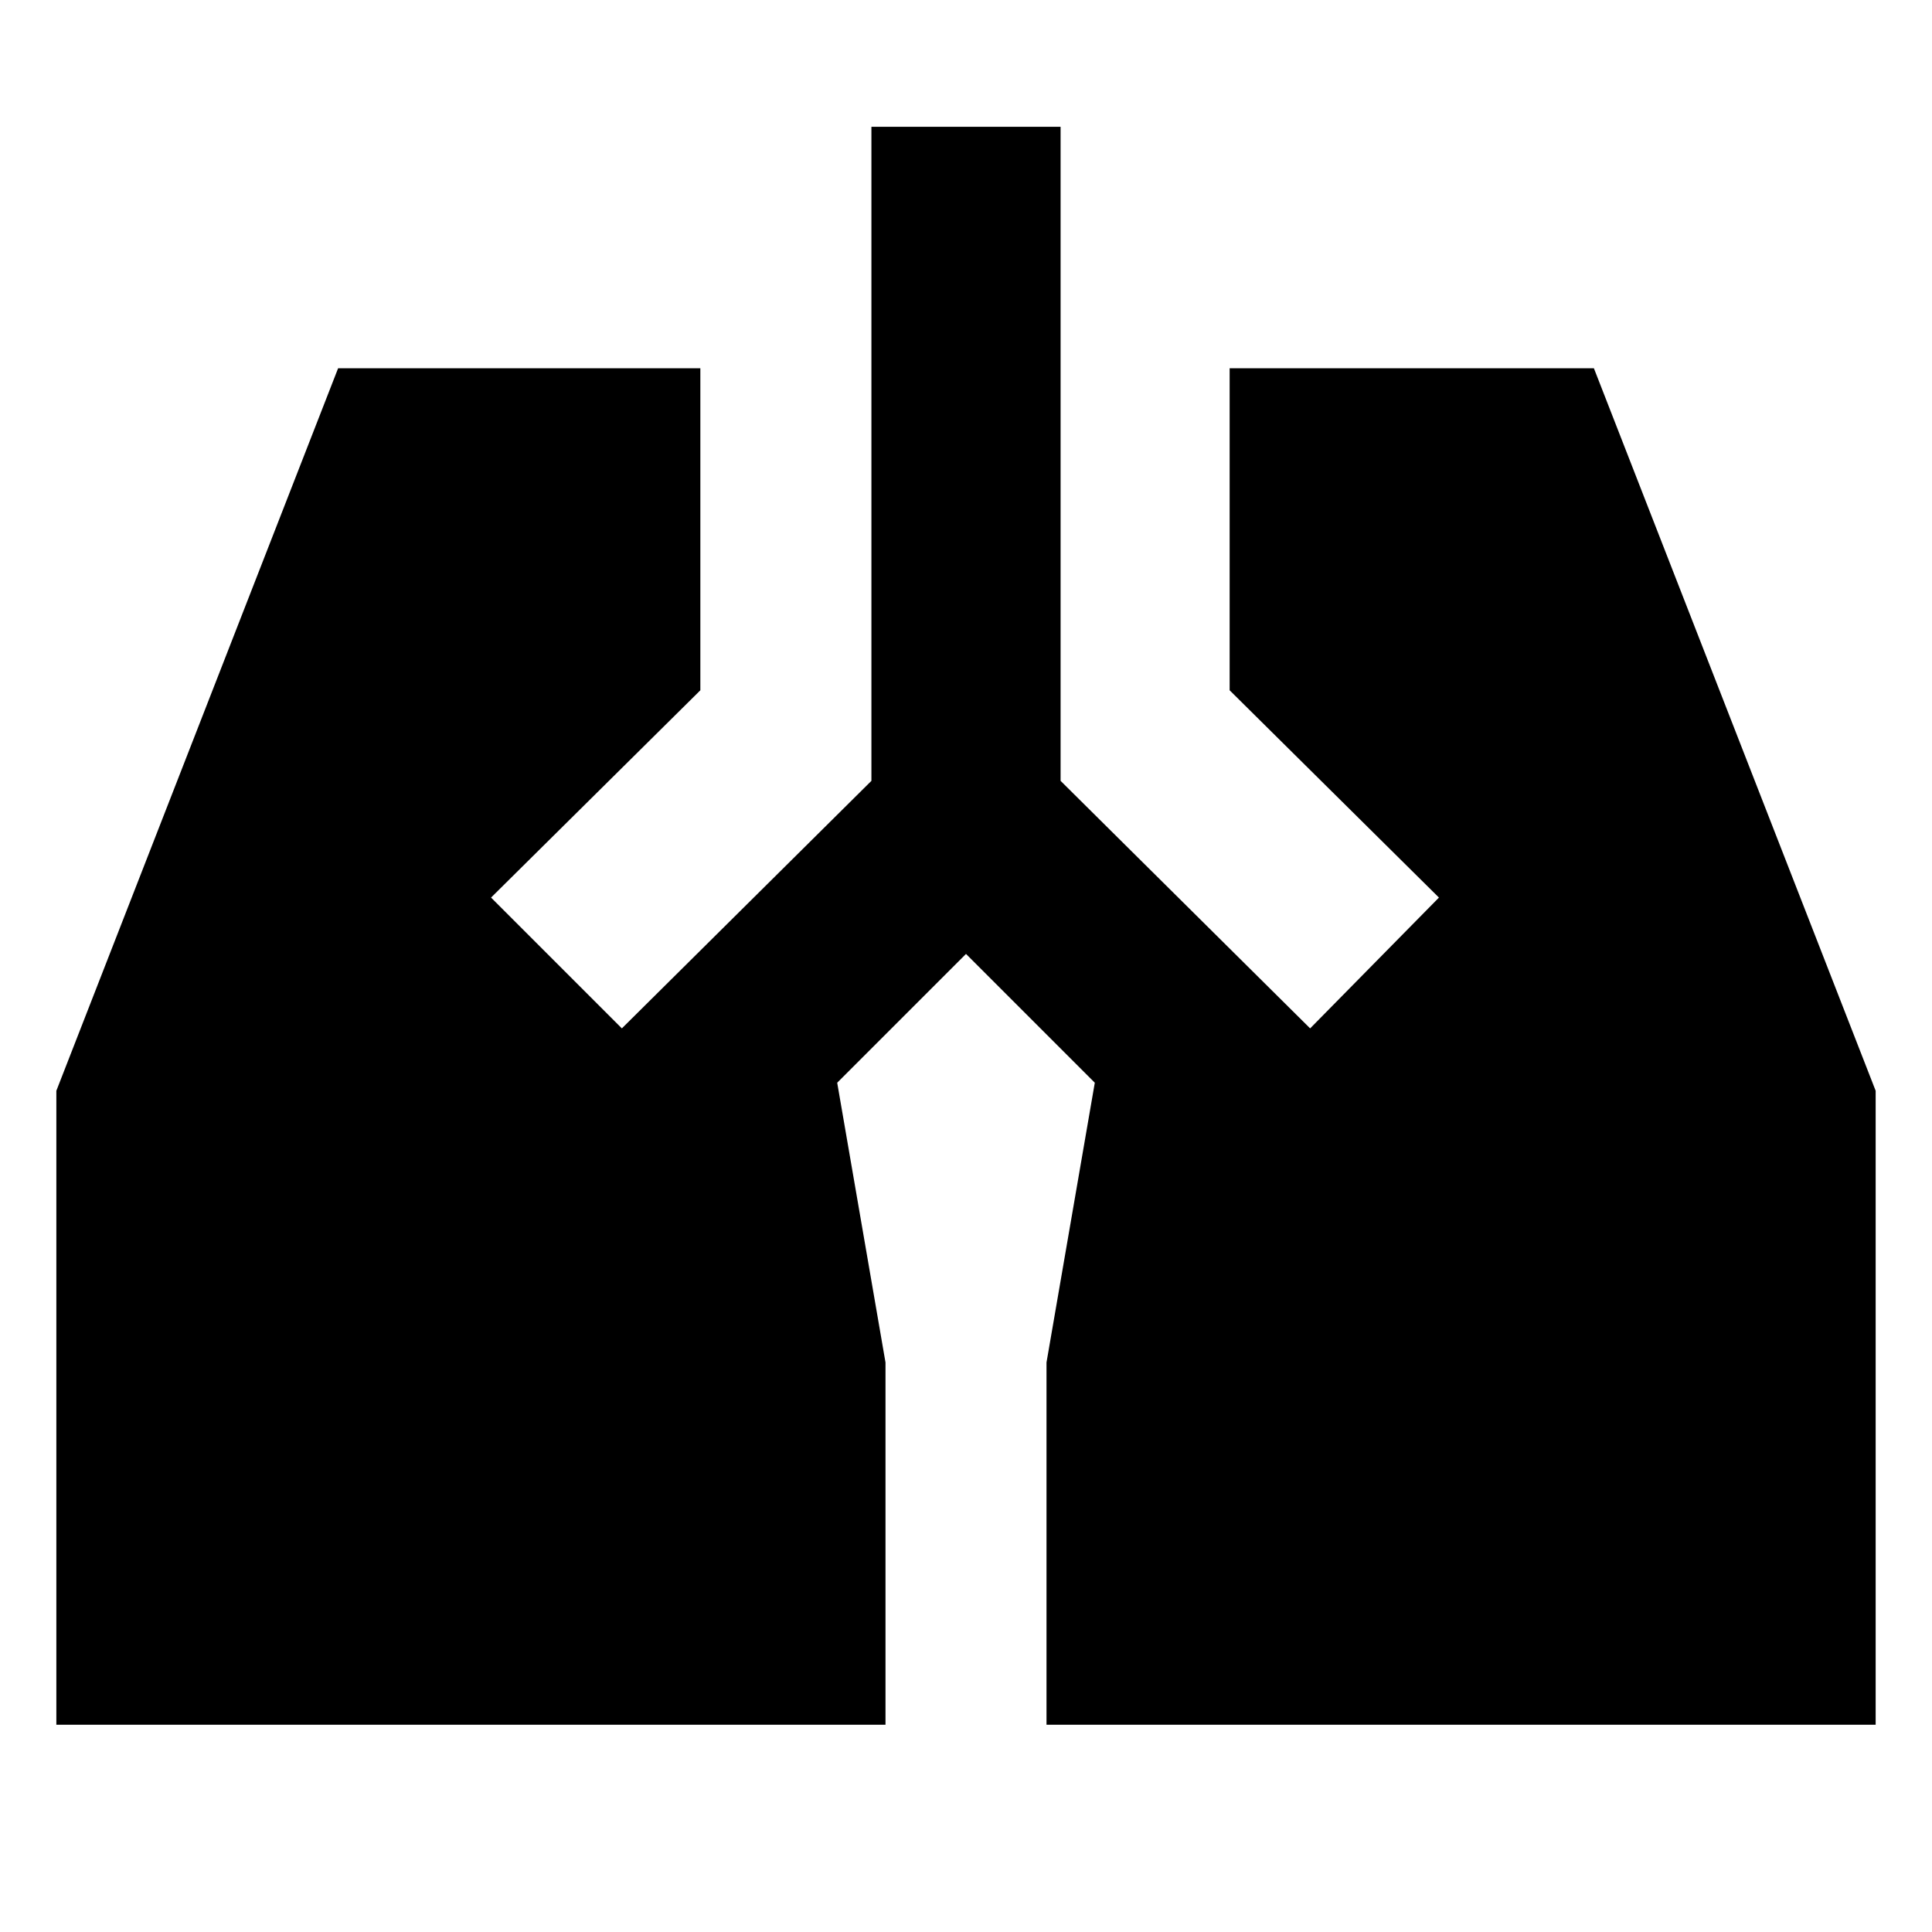 <svg xmlns="http://www.w3.org/2000/svg" height="48" viewBox="0 -960 960 960" width="48"><path d="M433-897h94v325l124 123 64-65-104-103v-160h181l140 359v315H520v-180l24-139-64-64-64 64 24 139v180H28v-315l140-359h180v160L244-514l65 65 124-123v-325Z"/></svg>
